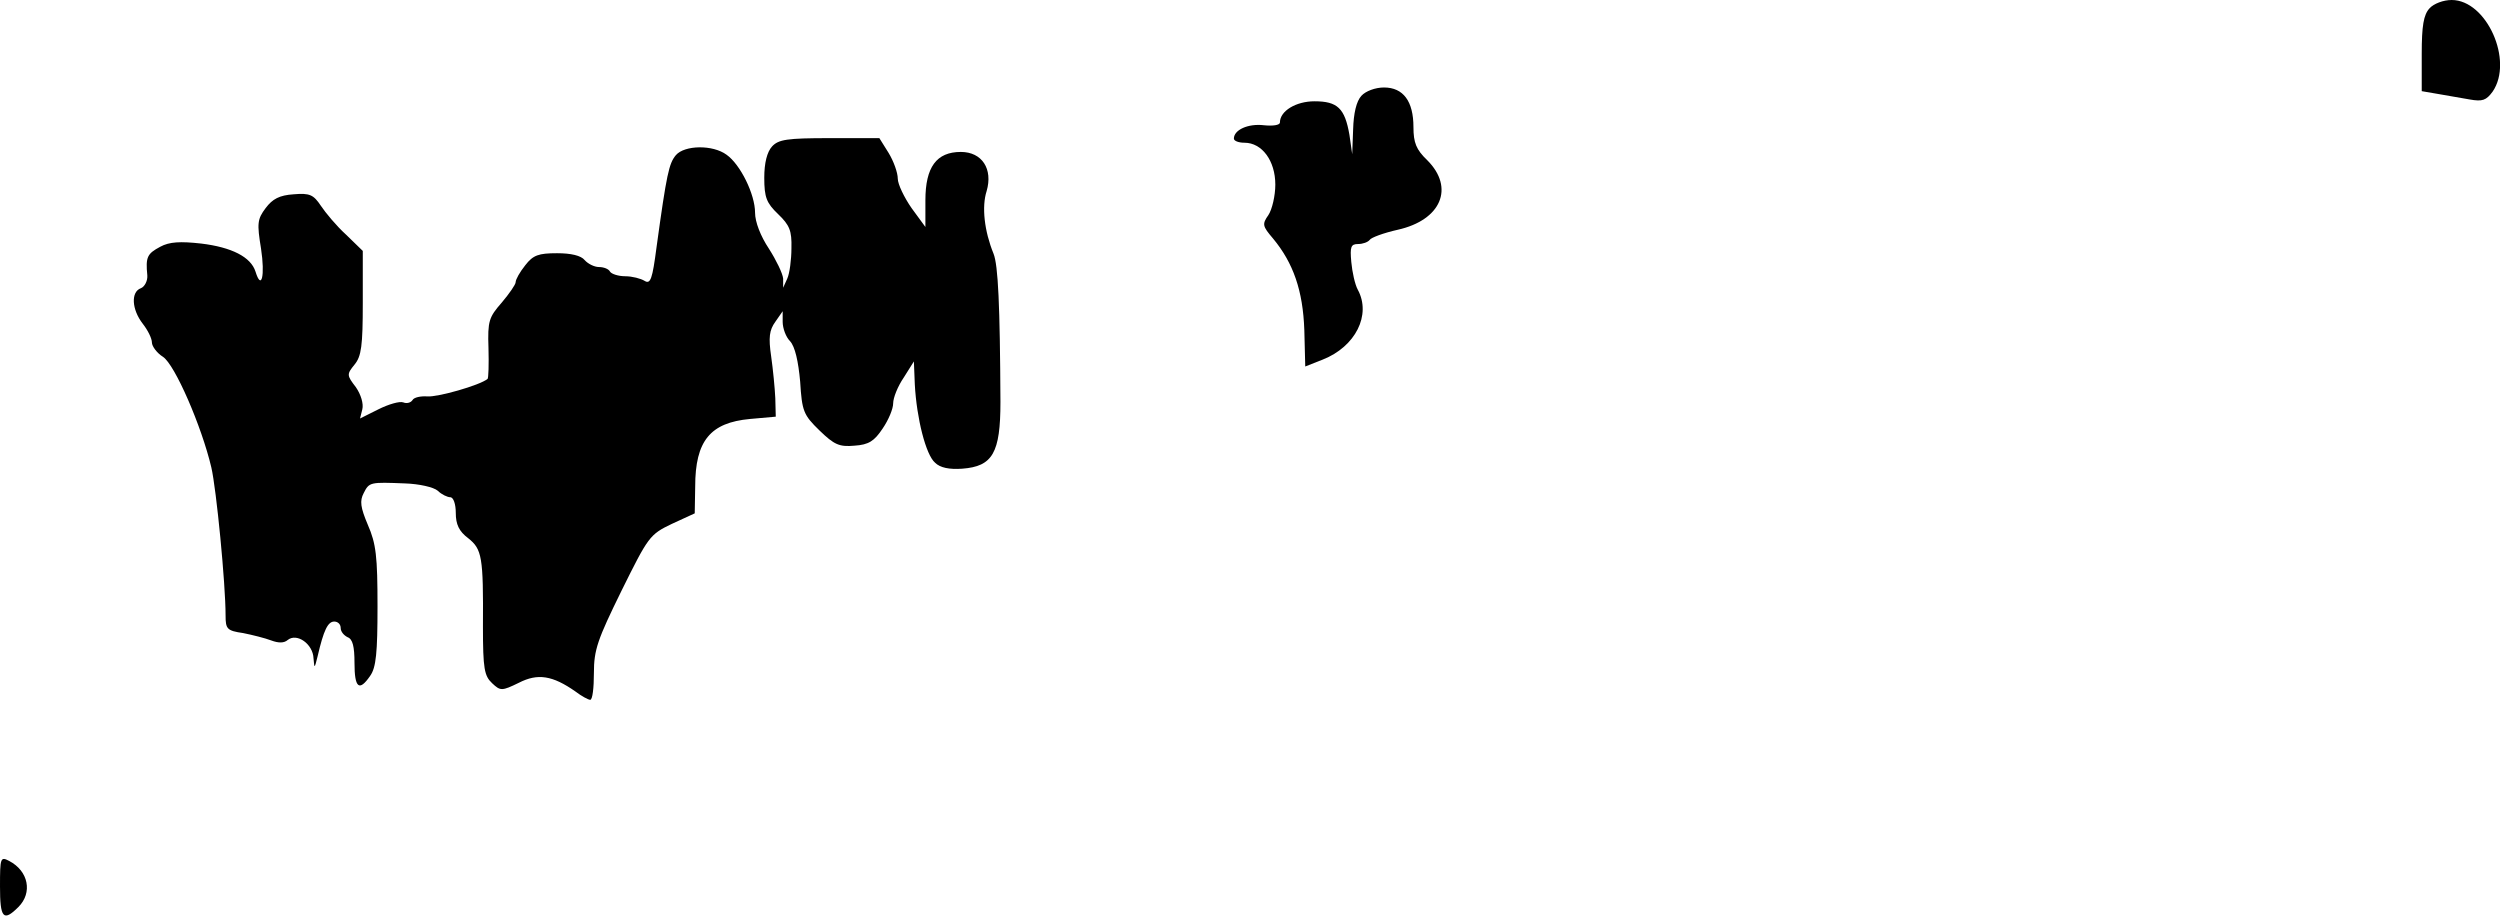 <?xml version="1.0" standalone="no"?>
<!DOCTYPE svg PUBLIC "-//W3C//DTD SVG 20010904//EN"
 "http://www.w3.org/TR/2001/REC-SVG-20010904/DTD/svg10.dtd">
<svg version="1.0" xmlns="http://www.w3.org/2000/svg"
 width="543pt" height="199pt" viewBox="0 0 543 199"
 preserveAspectRatio="xMidYMid meet">
<g transform="translate(0,199) scale(0.1,-0.1)"
fill="#000000" stroke="none">
<path fill="#000000" stroke="none" d="M5277 1972 c-13 -14 -17 -38 -17 -99
l0 -81 35 -6 c19 -3 50 -9 69 -12 28 -5 36 -2 50 17 46 67 -13 199 -89 199
-18 0 -39 -8 -48 -18z"/>
<path fill="#000000" stroke="none" d="M2957 1782 c-11 -12 -17 -38 -18 -73
l-2 -54 -6 42 c-10 58 -26 73 -76 73 -40 0 -75 -21 -75 -46 0 -6 -16 -8 -35
-6 -34 4 -65 -10 -65 -29 0 -5 10 -9 23 -9 38 0 67 -39 67 -91 0 -24 -7 -54
-15 -66 -14 -20 -13 -24 10 -51 44 -53 65 -113 68 -199 l2 -79 38 15 c71 28
106 97 76 152 -6 11 -12 38 -14 60 -3 33 -1 39 15 39 10 0 21 4 25 9 3 5 30
15 61 22 94 21 124 91 64 151 -24 23 -30 38 -30 72 0 56 -22 86 -64 86 -19 0
-40 -8 -49 -18z"/>
<path fill="#000000" stroke="none" d="M1677 1672 c-11 -12 -17 -36 -17 -68 0
-43 5 -55 30 -79 25 -24 30 -36 29 -74 0 -25 -4 -55 -9 -66 l-9 -20 0 20 c-1
11 -15 40 -31 65 -18 27 -30 58 -30 78 0 40 -32 105 -62 126 -30 22 -91 21
-110 -1 -15 -18 -20 -40 -42 -200 -9 -69 -13 -81 -26 -73 -8 5 -27 10 -42 10
-15 0 -30 5 -33 10 -3 6 -14 10 -24 10 -10 0 -24 7 -31 15 -8 10 -30 15 -60
15 -40 0 -52 -4 -69 -26 -12 -15 -21 -31 -21 -37 0 -5 -14 -25 -30 -44 -28
-32 -31 -40 -29 -99 1 -35 0 -66 -2 -67 -17 -14 -109 -40 -131 -38 -14 1 -29
-2 -32 -8 -4 -6 -13 -8 -20 -5 -8 3 -32 -4 -54 -15 l-40 -20 5 20 c3 12 -3 32
-14 48 -20 26 -20 28 -3 49 15 18 18 41 18 134 l0 113 -36 35 c-21 19 -45 48
-55 63 -16 24 -24 28 -59 25 -31 -2 -46 -10 -61 -30 -18 -24 -19 -33 -10 -88
9 -59 1 -92 -12 -50 -10 32 -52 53 -118 61 -45 5 -69 4 -89 -7 -28 -15 -32
-22 -28 -62 1 -12 -6 -25 -14 -28 -22 -8 -20 -46 4 -77 11 -14 20 -32 20 -41
0 -8 11 -23 24 -31 26 -17 84 -151 105 -240 11 -47 31 -253 31 -322 0 -29 3
-33 38 -38 20 -4 48 -11 61 -16 16 -6 28 -6 36 1 20 16 55 -9 56 -40 2 -23 2
-23 9 5 13 56 22 75 36 75 8 0 14 -6 14 -14 0 -8 7 -16 15 -20 11 -4 15 -20
15 -56 0 -54 10 -63 34 -28 13 18 16 51 16 151 0 108 -3 136 -21 177 -16 38
-18 52 -9 69 12 24 14 24 90 21 30 -1 62 -8 71 -16 8 -8 21 -14 27 -14 7 0 12
-15 12 -34 0 -25 7 -40 27 -55 30 -24 33 -40 32 -192 0 -92 3 -107 20 -123 18
-17 21 -17 58 1 41 21 73 16 123 -19 13 -10 28 -18 32 -18 5 0 8 26 8 58 0 51
8 73 60 179 58 117 61 122 109 145 l50 23 1 58 c0 100 33 139 119 147 l56 5
-1 40 c-1 22 -5 63 -9 91 -6 41 -4 57 9 75 l16 23 0 -23 c0 -14 7 -33 16 -42
11 -12 18 -44 22 -88 4 -64 7 -72 42 -106 32 -31 43 -36 76 -33 31 2 43 10 61
37 13 19 23 43 23 55 0 12 10 37 23 56 l22 35 2 -50 c4 -74 24 -153 44 -170
11 -11 31 -15 59 -13 66 5 83 34 83 145 -1 210 -5 297 -15 322 -20 49 -26 102
-15 136 14 48 -10 85 -56 85 -53 0 -77 -33 -77 -105 l0 -58 -30 41 c-16 23
-30 52 -30 64 0 13 -9 38 -20 56 l-20 32 -108 0 c-93 0 -111 -3 -125 -18z"/>
<path fill="#000000" stroke="none" d="M0 65 c0 -69 7 -78 40 -45 31 31 22 78
-20 100 -19 10 -20 7 -20 -55z"/>
</g>
</svg>
